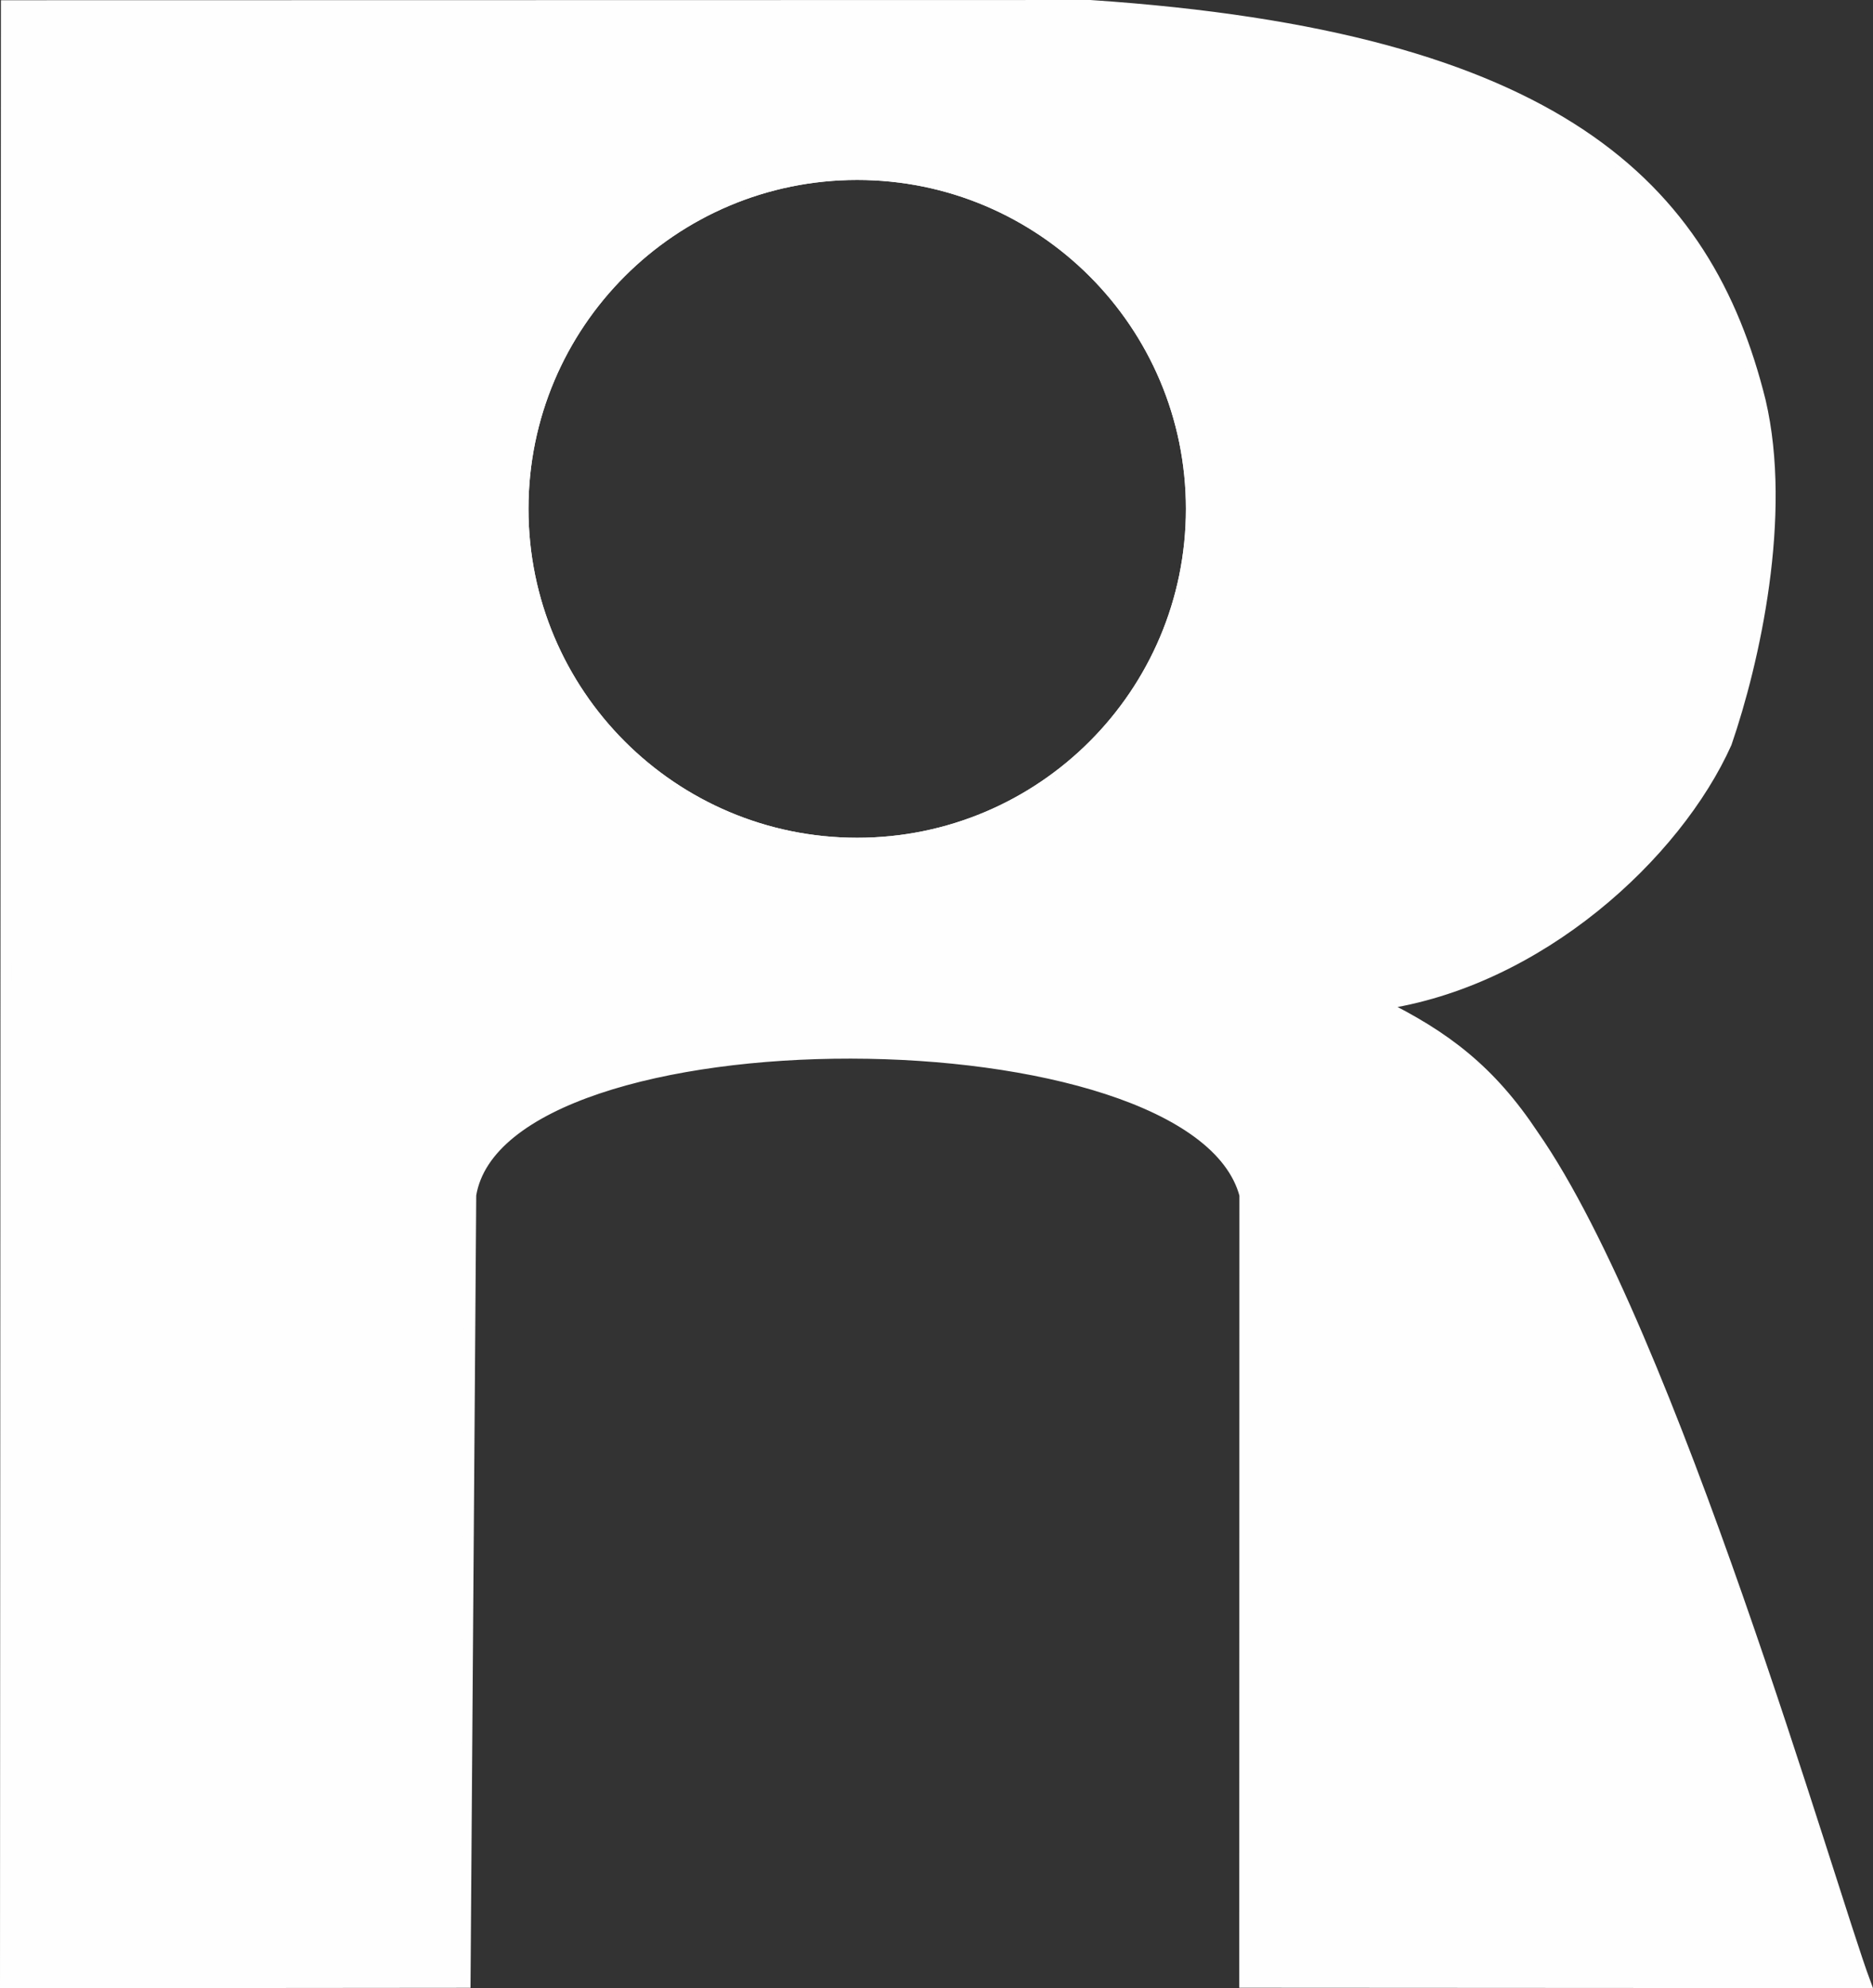 <?xml version="1.0" encoding="UTF-8"?>
<!DOCTYPE svg PUBLIC "-//W3C//DTD SVG 1.1//EN" "http://www.w3.org/Graphics/SVG/1.1/DTD/svg11.dtd">
<!-- Creator: CorelDRAW 2018 (64-Bit) -->
<svg xmlns="http://www.w3.org/2000/svg" xml:space="preserve" width="33.617mm" height="35.663mm" version="1.1" style="shape-rendering:geometricPrecision; text-rendering:geometricPrecision; image-rendering:optimizeQuality; fill-rule:evenodd; clip-rule:evenodd"
viewBox="0 0 1436.14 1523.55"
 xmlns:xlink="http://www.w3.org/1999/xlink">
 <rect x="0" y="0" width="1436.14" height="1523.55" fill="#333333" stroke="none"/>
 <defs>
  <style type="text/css">
   <![CDATA[
    .str0 {stroke:#FEFEFE;stroke-width:8.54;stroke-miterlimit:22.926}
    .fil1 {fill:none}
    .fil0 {fill:#FEFEFE}
   ]]>
  </style>
 </defs>
 <g id="Layer_x0020_1">
  <path class="fil0 str0" d="M4.27 1519.28l0.71 -1514.83 830.99 -0.17c358.27,23.94 472.61,138.12 513.63,303.05 20.58,87.65 -4.66,200.12 -25.99,262.05 -38.26,85.31 -143.58,183 -265.53,200.24 49.88,24.47 84.53,50.65 117.61,100.53 105.47,151.25 227.41,576.85 254.3,649.12l-475.51 -0.27 0.12 -603.34c-38.38,-144.14 -569.73,-145.67 -593.71,0.03l-4.37 603.36c-115.82,0.11 -231.4,0.23 -352.25,0.23zm652.99 -873c141.56,0 256.32,-114.76 256.32,-256.32 0,-141.56 -114.76,-256.32 -256.32,-256.32 -141.56,0 -256.32,114.76 -256.32,256.32 0,141.56 114.76,256.32 256.32,256.32z"/>
  <path class="fil1 str0" d="M657.26 646.28c141.56,0 256.32,-114.76 256.32,-256.32 0,-141.56 -114.76,-256.32 -256.32,-256.32 -141.56,0 -256.32,114.76 -256.32,256.32 0,141.56 114.76,256.32 256.32,256.32z"/>
  <path class="fil1" d="M360.89 915.69c23.99,-145.7 555.33,-144.16 593.71,-0.03l-0.12 604.07 -597.97 0.03 4.37 -604.07z"/>
 </g>
</svg>
